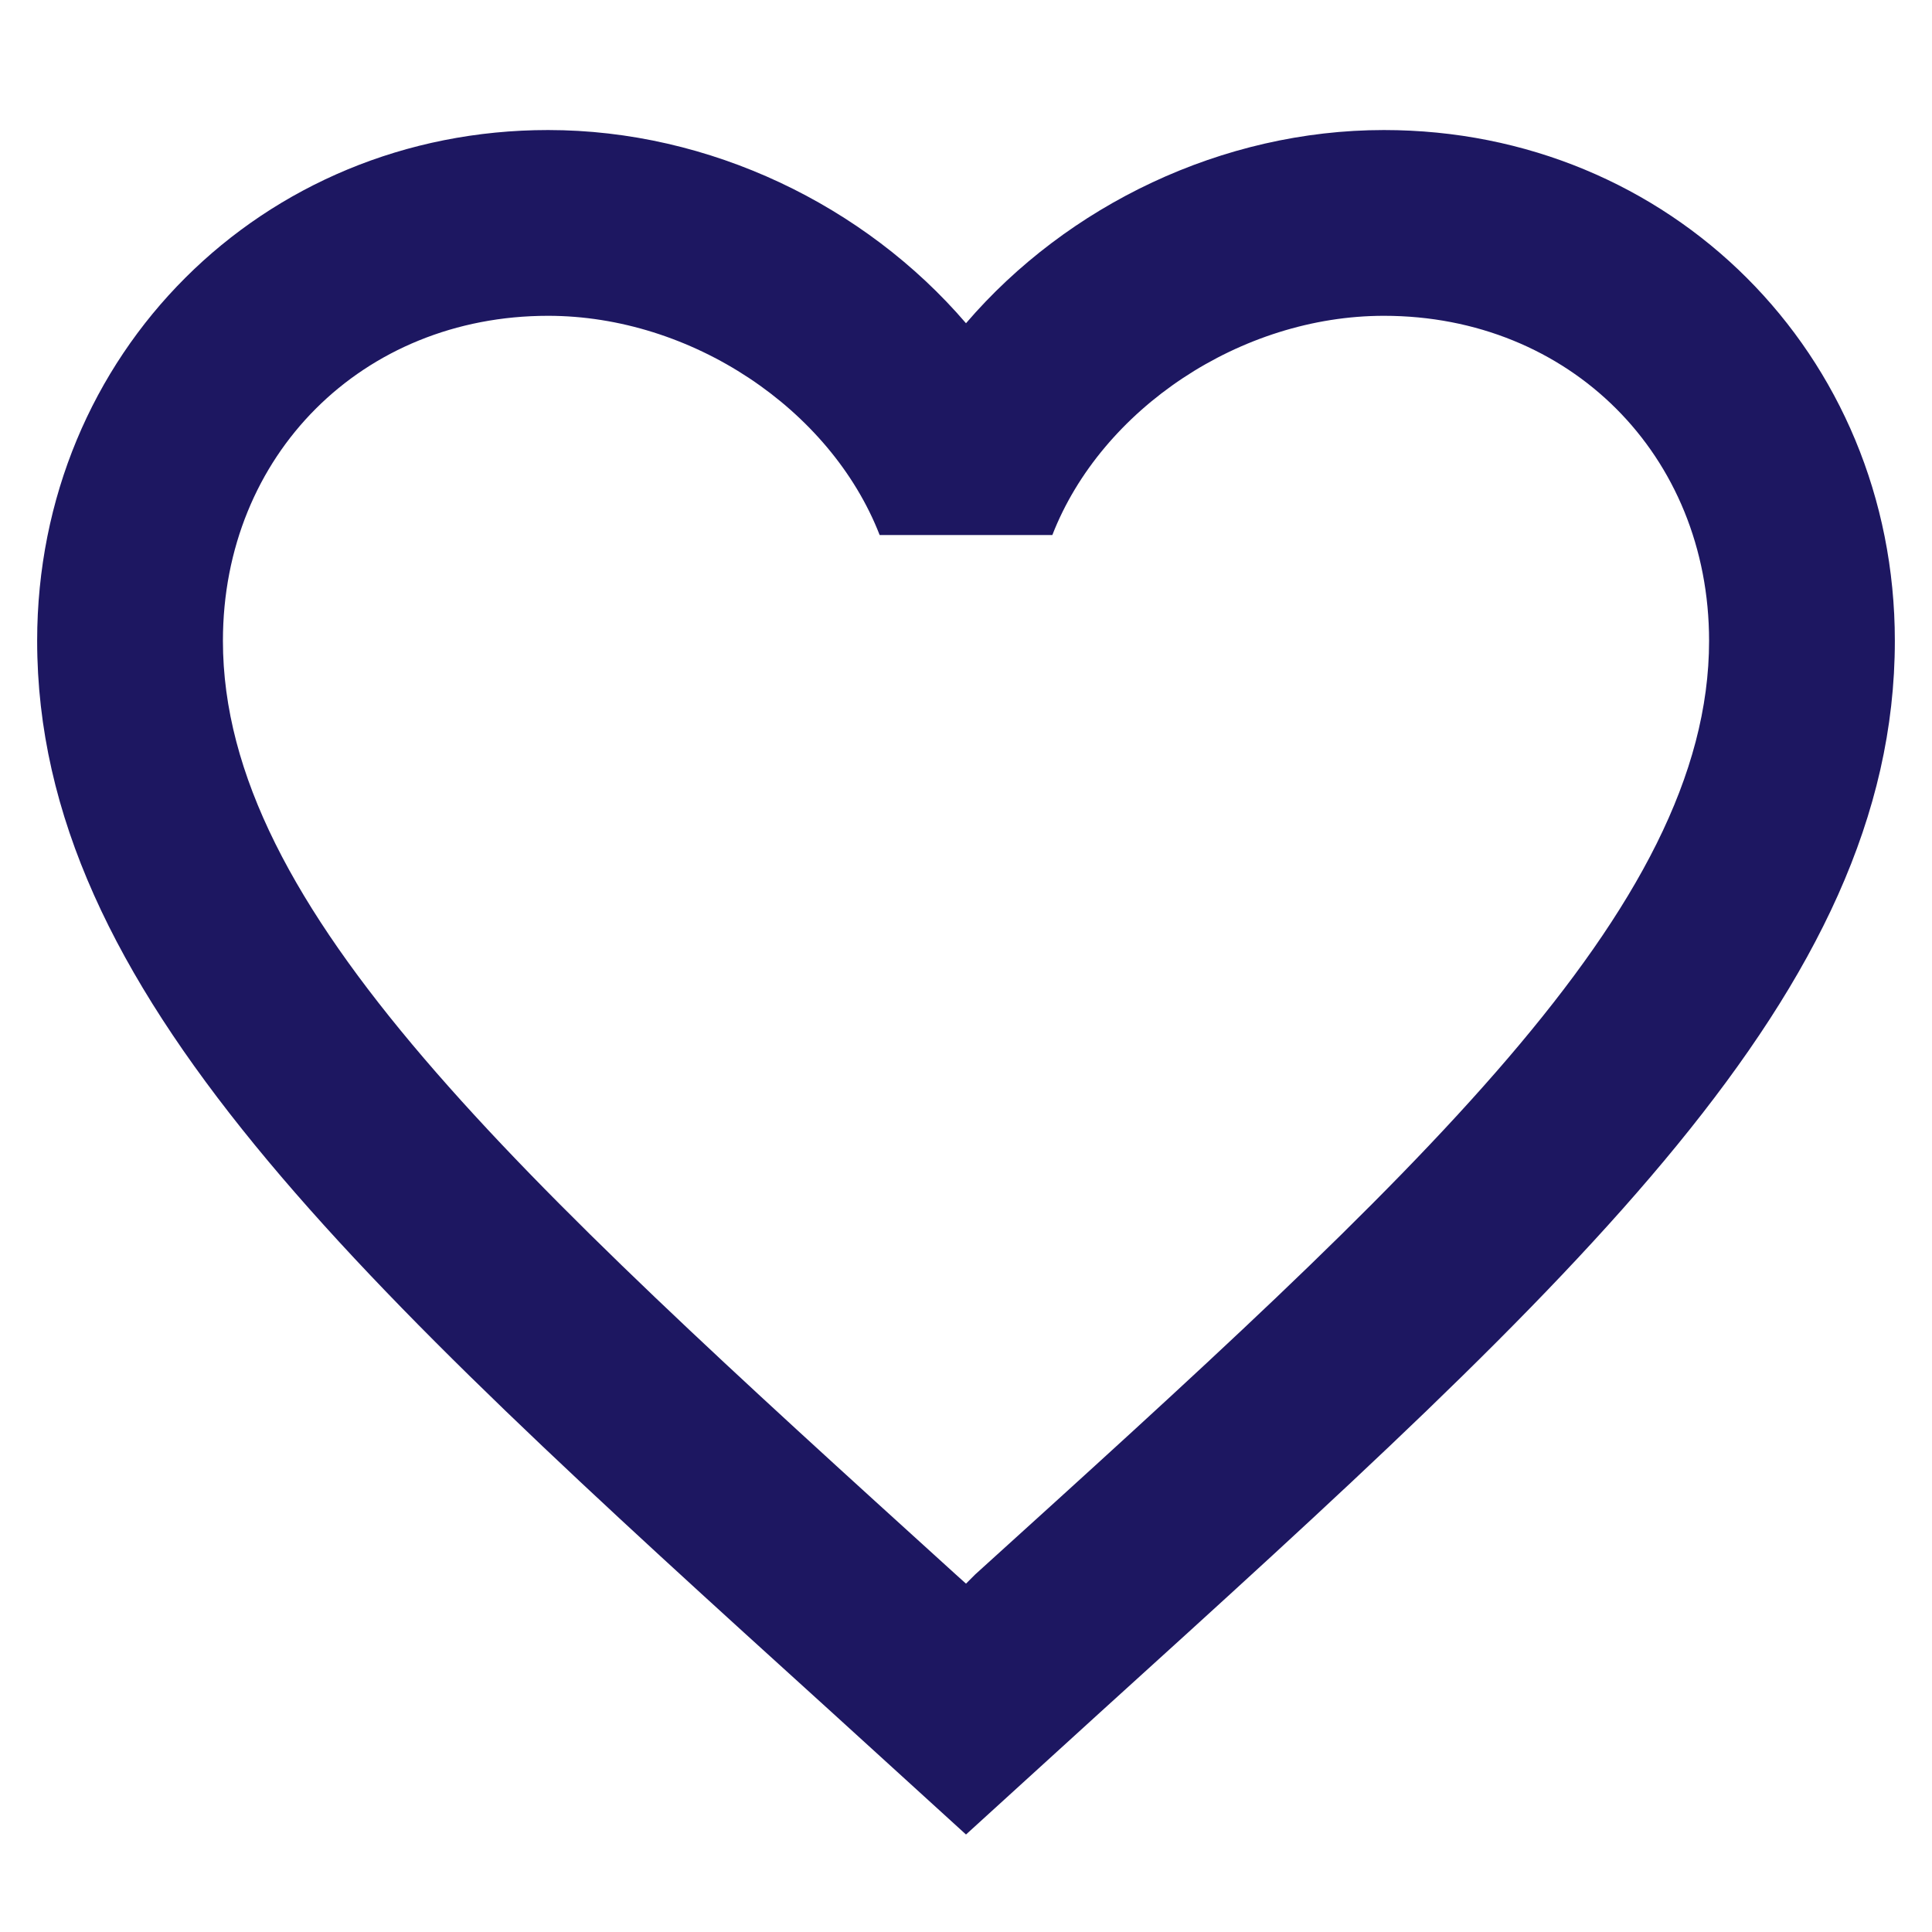 <svg width="13" height="13" viewBox="0 0 13 13" fill="none" xmlns="http://www.w3.org/2000/svg">
<path d="M6.562 10.594L6.5 10.656L6.431 10.594C3.462 7.9 1.5 6.119 1.5 4.312C1.5 3.062 2.438 2.125 3.688 2.125C4.65 2.125 5.588 2.75 5.919 3.6H7.081C7.412 2.75 8.35 2.125 9.312 2.125C10.562 2.125 11.5 3.062 11.5 4.312C11.5 6.119 9.537 7.9 6.562 10.594ZM9.312 0.875C8.225 0.875 7.181 1.381 6.5 2.175C5.819 1.381 4.775 0.875 3.688 0.875C1.762 0.875 0.25 2.381 0.25 4.312C0.25 6.669 2.375 8.6 5.594 11.519L6.5 12.344L7.406 11.519C10.625 8.6 12.75 6.669 12.75 4.312C12.75 2.381 11.238 0.875 9.312 0.875Z" fill="#1D1761"/>
</svg>
